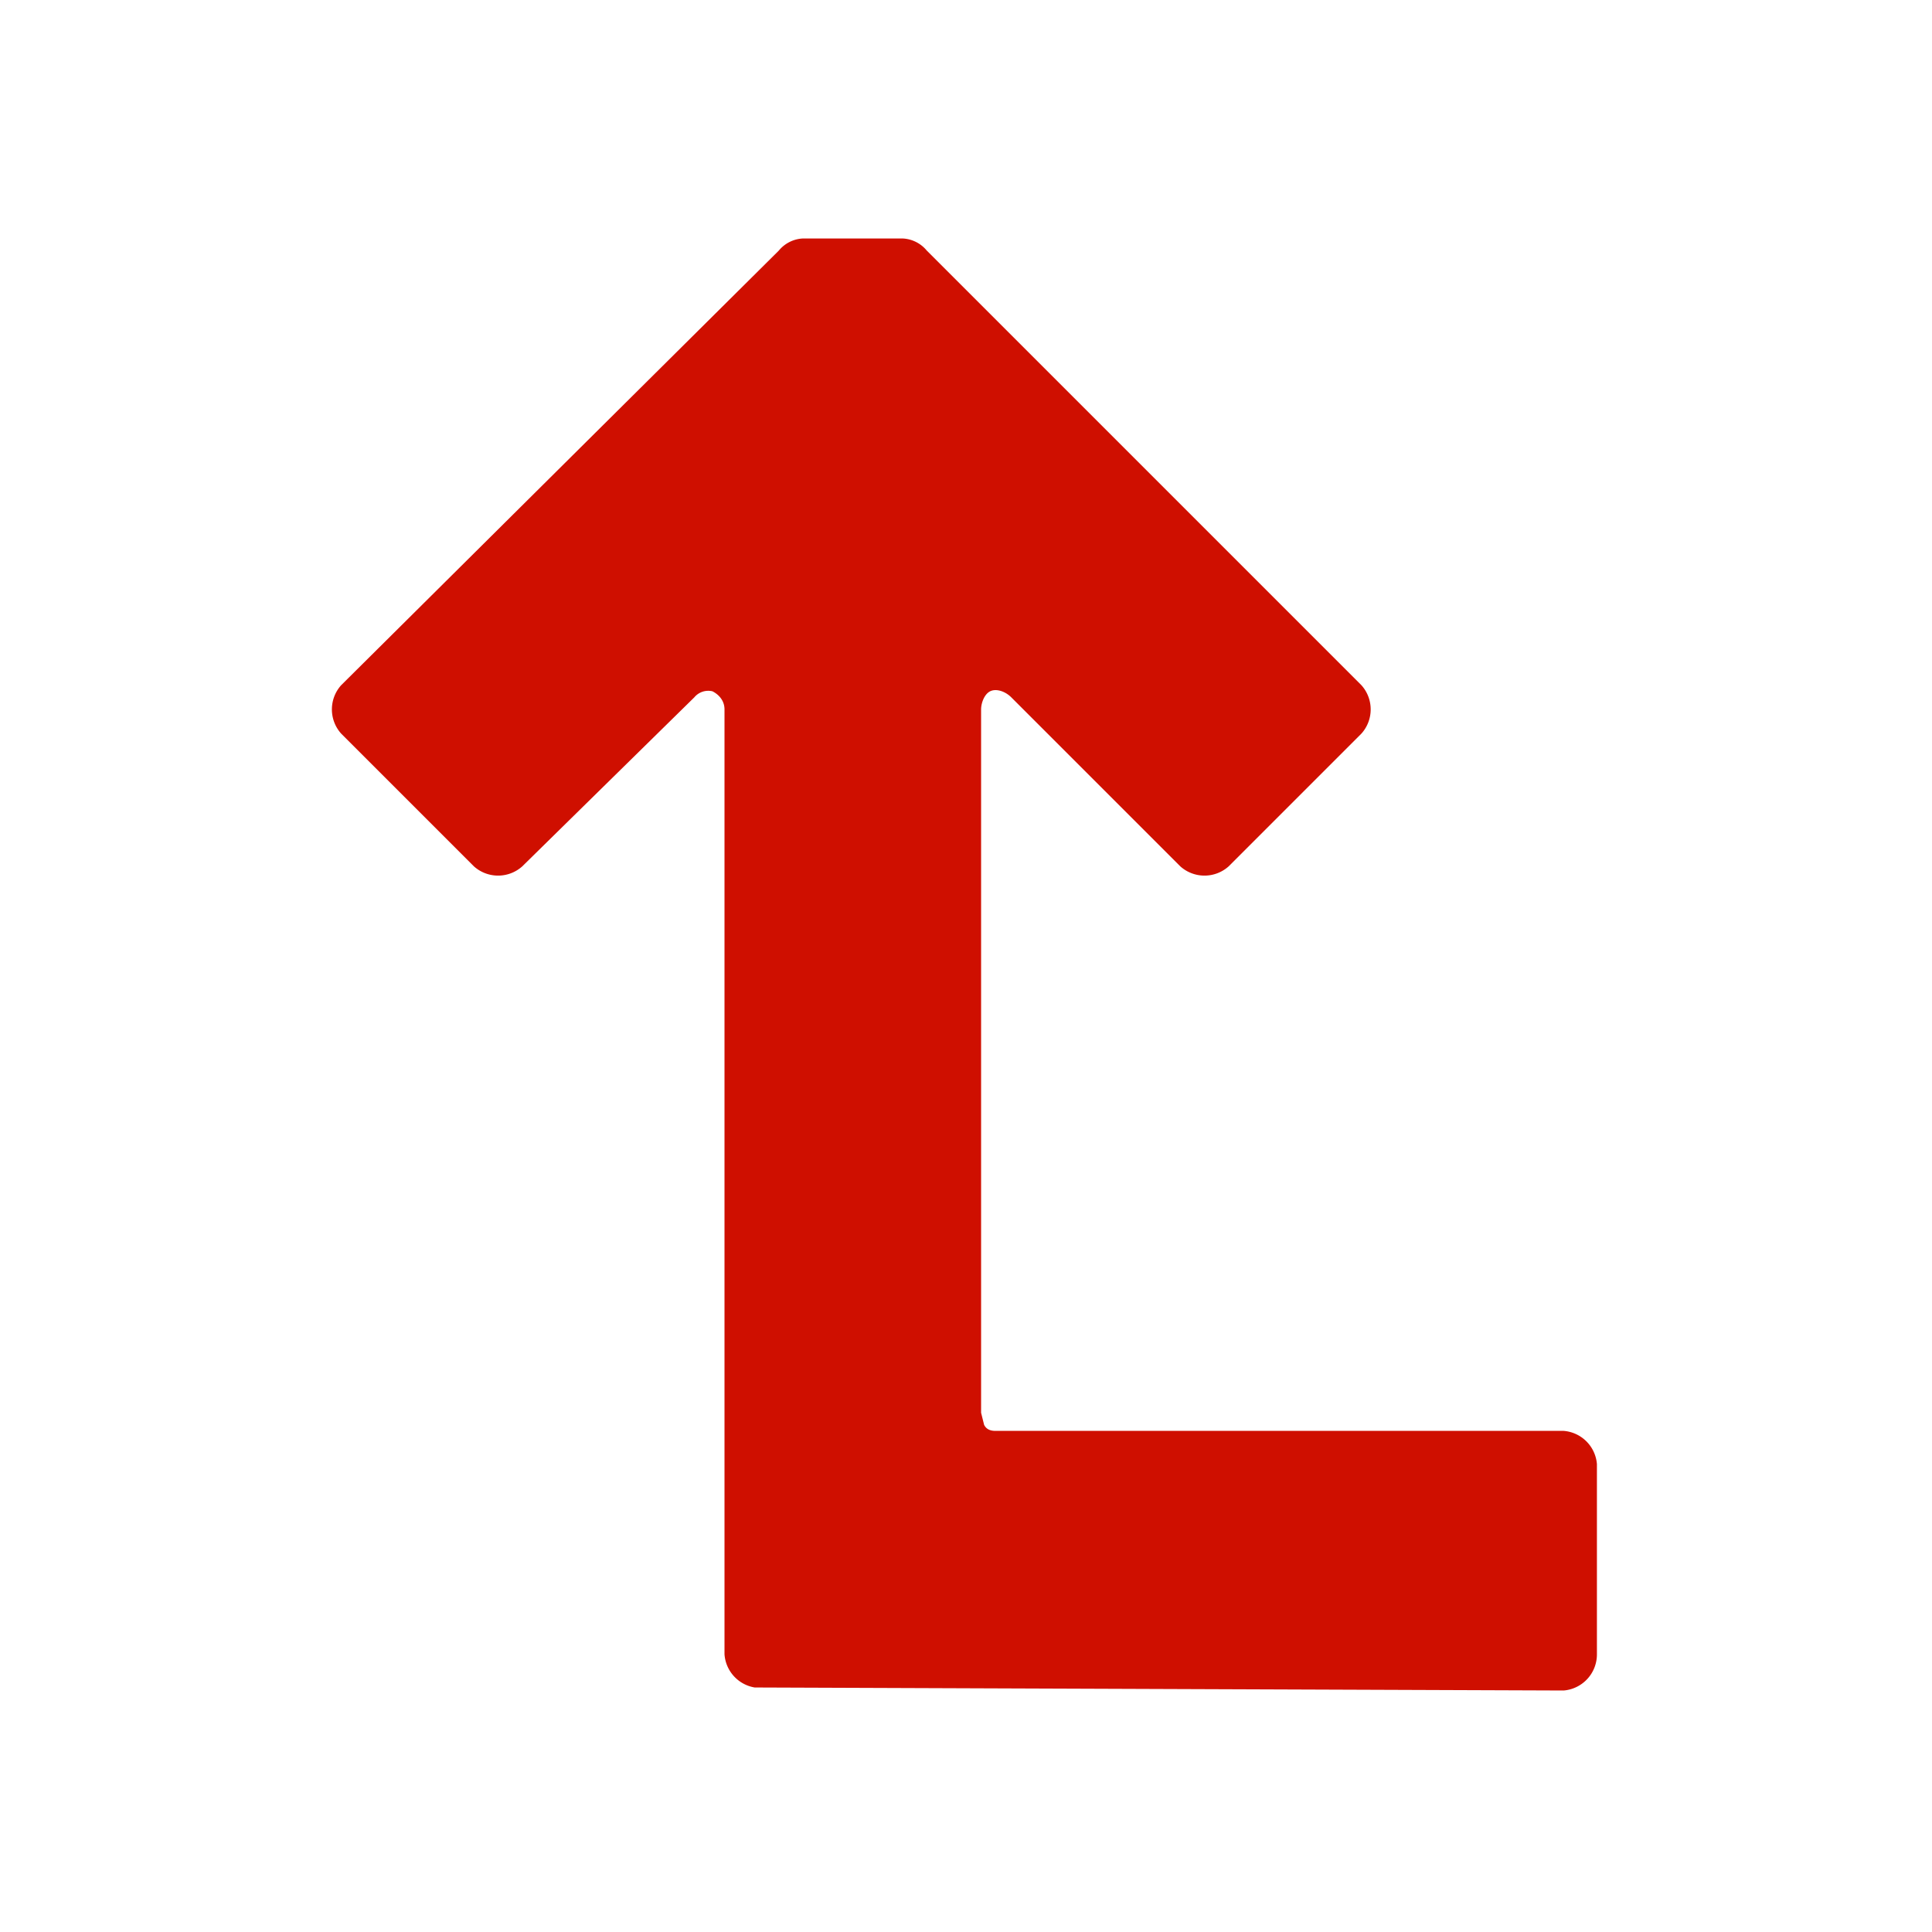 <svg xmlns="http://www.w3.org/2000/svg" viewBox="0 0 64 64"><path fill="#cf0f00" d="M51.8 56a1.2 1.2 0 001.1-1.2v-6.3a1.2 1.2 0 00-1.1-1.1H33c-.1 0-.3 0-.4-.2l-.1-.4V23.5c0-.2.1-.5.3-.6s.5 0 .7.2l5.6 5.6a1.2 1.2 0 001.6 0l4.4-4.4a1.2 1.2 0 000-1.6L30.7 8.3a1.1 1.1 0 00-.8-.4h-3.3a1.1 1.1 0 00-.8.4L11.3 22.7a1.2 1.2 0 000 1.6l4.4 4.4a1.2 1.2 0 001.6 0l5.7-5.6a.6.6 0 01.6-.2c.2.1.4.3.4.6v31.3a1.2 1.2 0 001 1.1z"/></svg>